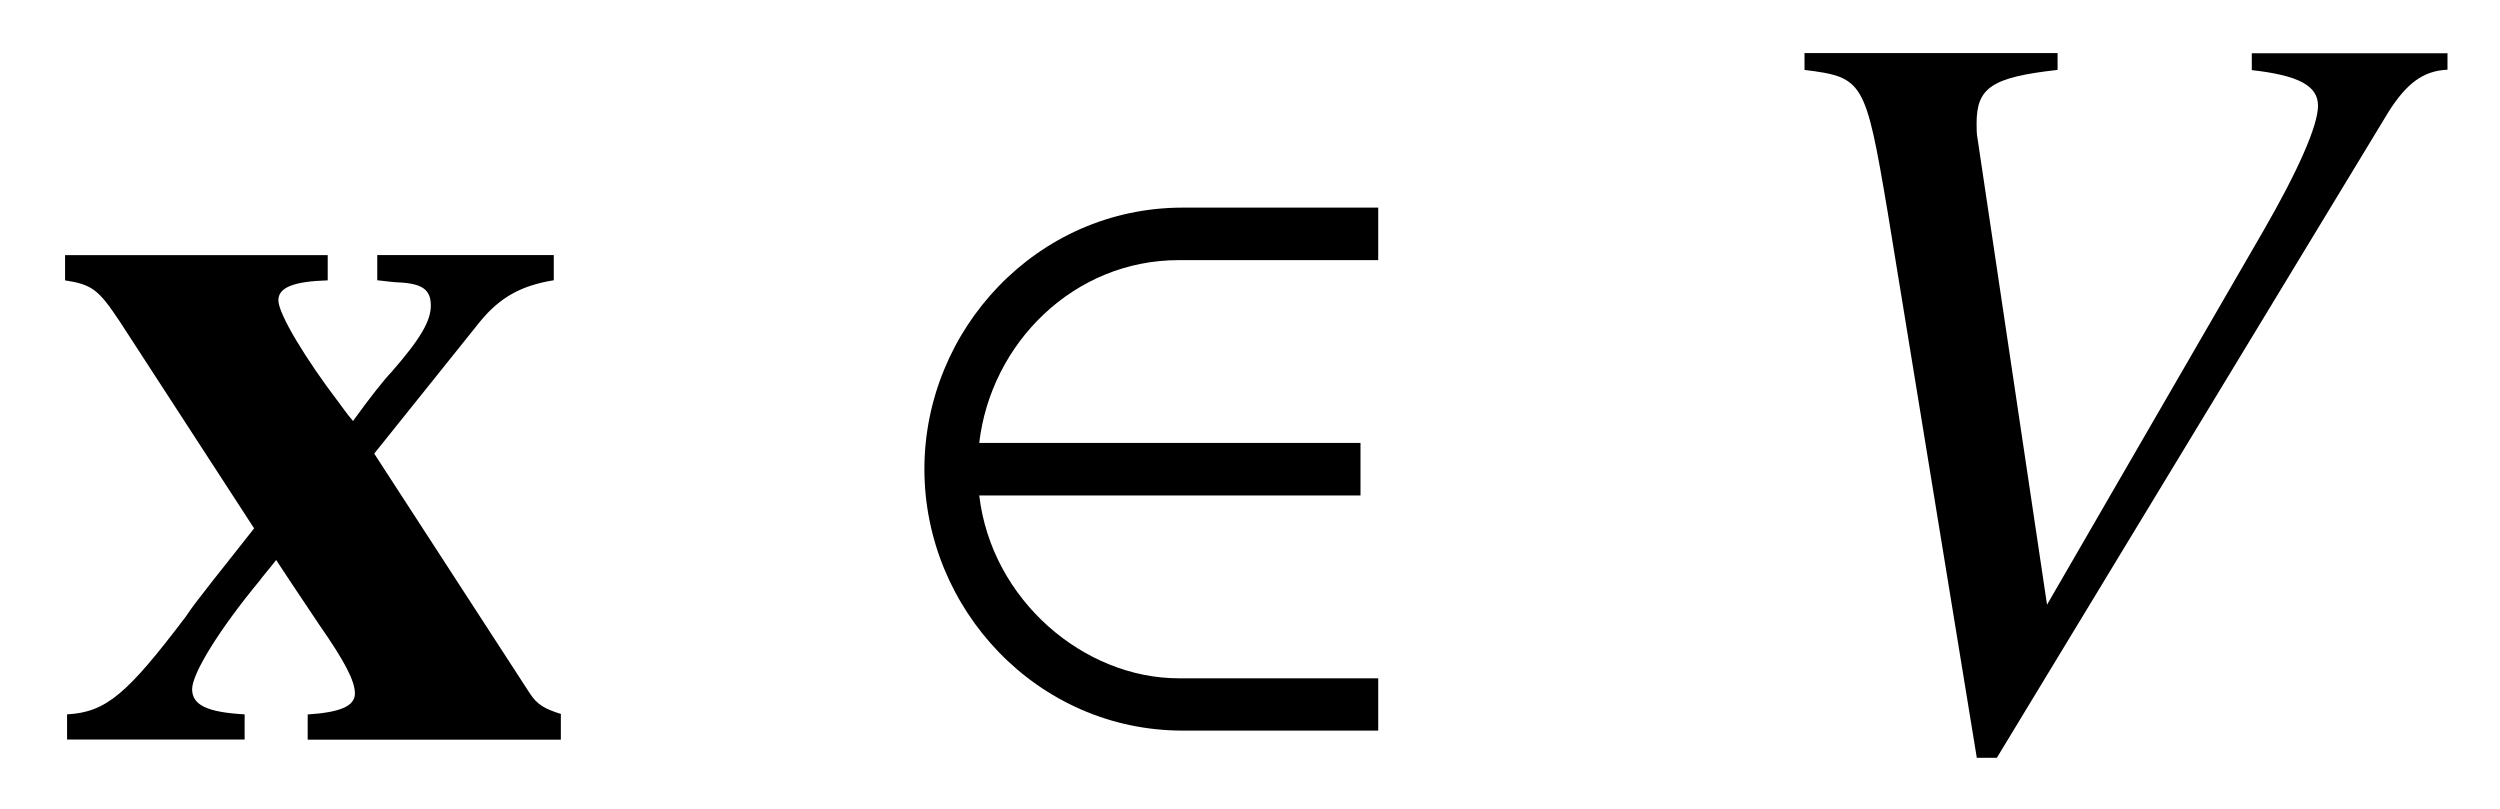 <?xml version='1.0' encoding='UTF-8'?>
<!-- This file was generated by dvisvgm 3.2.2 -->
<svg version='1.1' xmlns='http://www.w3.org/2000/svg' xmlns:xlink='http://www.w3.org/1999/xlink' width='23.71pt' height='7.675pt' viewBox='-.5 -7.011 23.71 7.675'>
<defs>
<use id='g9-86' xlink:href='#g6-86' transform='scale(2)'/>
<path id='g6-86' d='m3.427-3.253h-.927v.08c.224 .025 .314 .075 .314 .169s-.095 .309-.259 .593l-1.026 1.773l-.329-2.207c-.005-.025-.005-.045-.005-.075c0-.169 .07-.219 .384-.254v-.08h-1.2v.08c.279 .035 .289 .05 .394 .672l.423 2.59h.095l1.858-3.064c.085-.134 .164-.194 .279-.199v-.08z'/>
<use id='g5-50' xlink:href='#g3-50' transform='scale(2)'/>
<path id='g3-50' d='m2.411-.04v-.249h-.946c-.448 0-.887-.369-.946-.867h1.808v-.249h-1.808c.055-.473 .448-.867 .946-.867h.946v-.249h-.927c-.692 0-1.225 .578-1.225 1.24s.533 1.24 1.225 1.24h.927z'/>
<path id='g0-120' d='m4.822-.239c-.159-.05-.229-.09-.299-.199l-1.474-2.271l1.006-1.255c.189-.229 .389-.339 .697-.389v-.239h-1.674v.239c.09 .01 .169 .02 .199 .02c.229 .01 .309 .07 .309 .219s-.1 .319-.379 .638c-.06 .06-.209 .249-.359 .458c-.06-.07-.1-.13-.13-.169c-.319-.418-.578-.847-.578-.976c0-.12 .139-.179 .468-.189v-.239h-2.491v.239c.259 .04 .319 .09 .518 .389l1.275 1.963c-.289 .369-.558 .697-.648 .837c-.558 .737-.757 .907-1.126 .927v.239h1.684v-.239c-.359-.02-.498-.09-.498-.239s.259-.568 .638-1.026c.02-.03 .09-.11 .159-.199c.189 .289 .359 .538 .418 .628c.229 .329 .329 .518 .329 .638s-.139 .179-.448 .199v.239h2.401v-.239z'/>
</defs>
<g id='page10'>
<g fill='currentColor'>
<use x='0' y='0' xlink:href='#g0-120'/>
<use x='7.749' y='0' xlink:href='#g5-50'/>
<use x='15.856' y='0' xlink:href='#g9-86'/>
</g>
</g>
</svg>